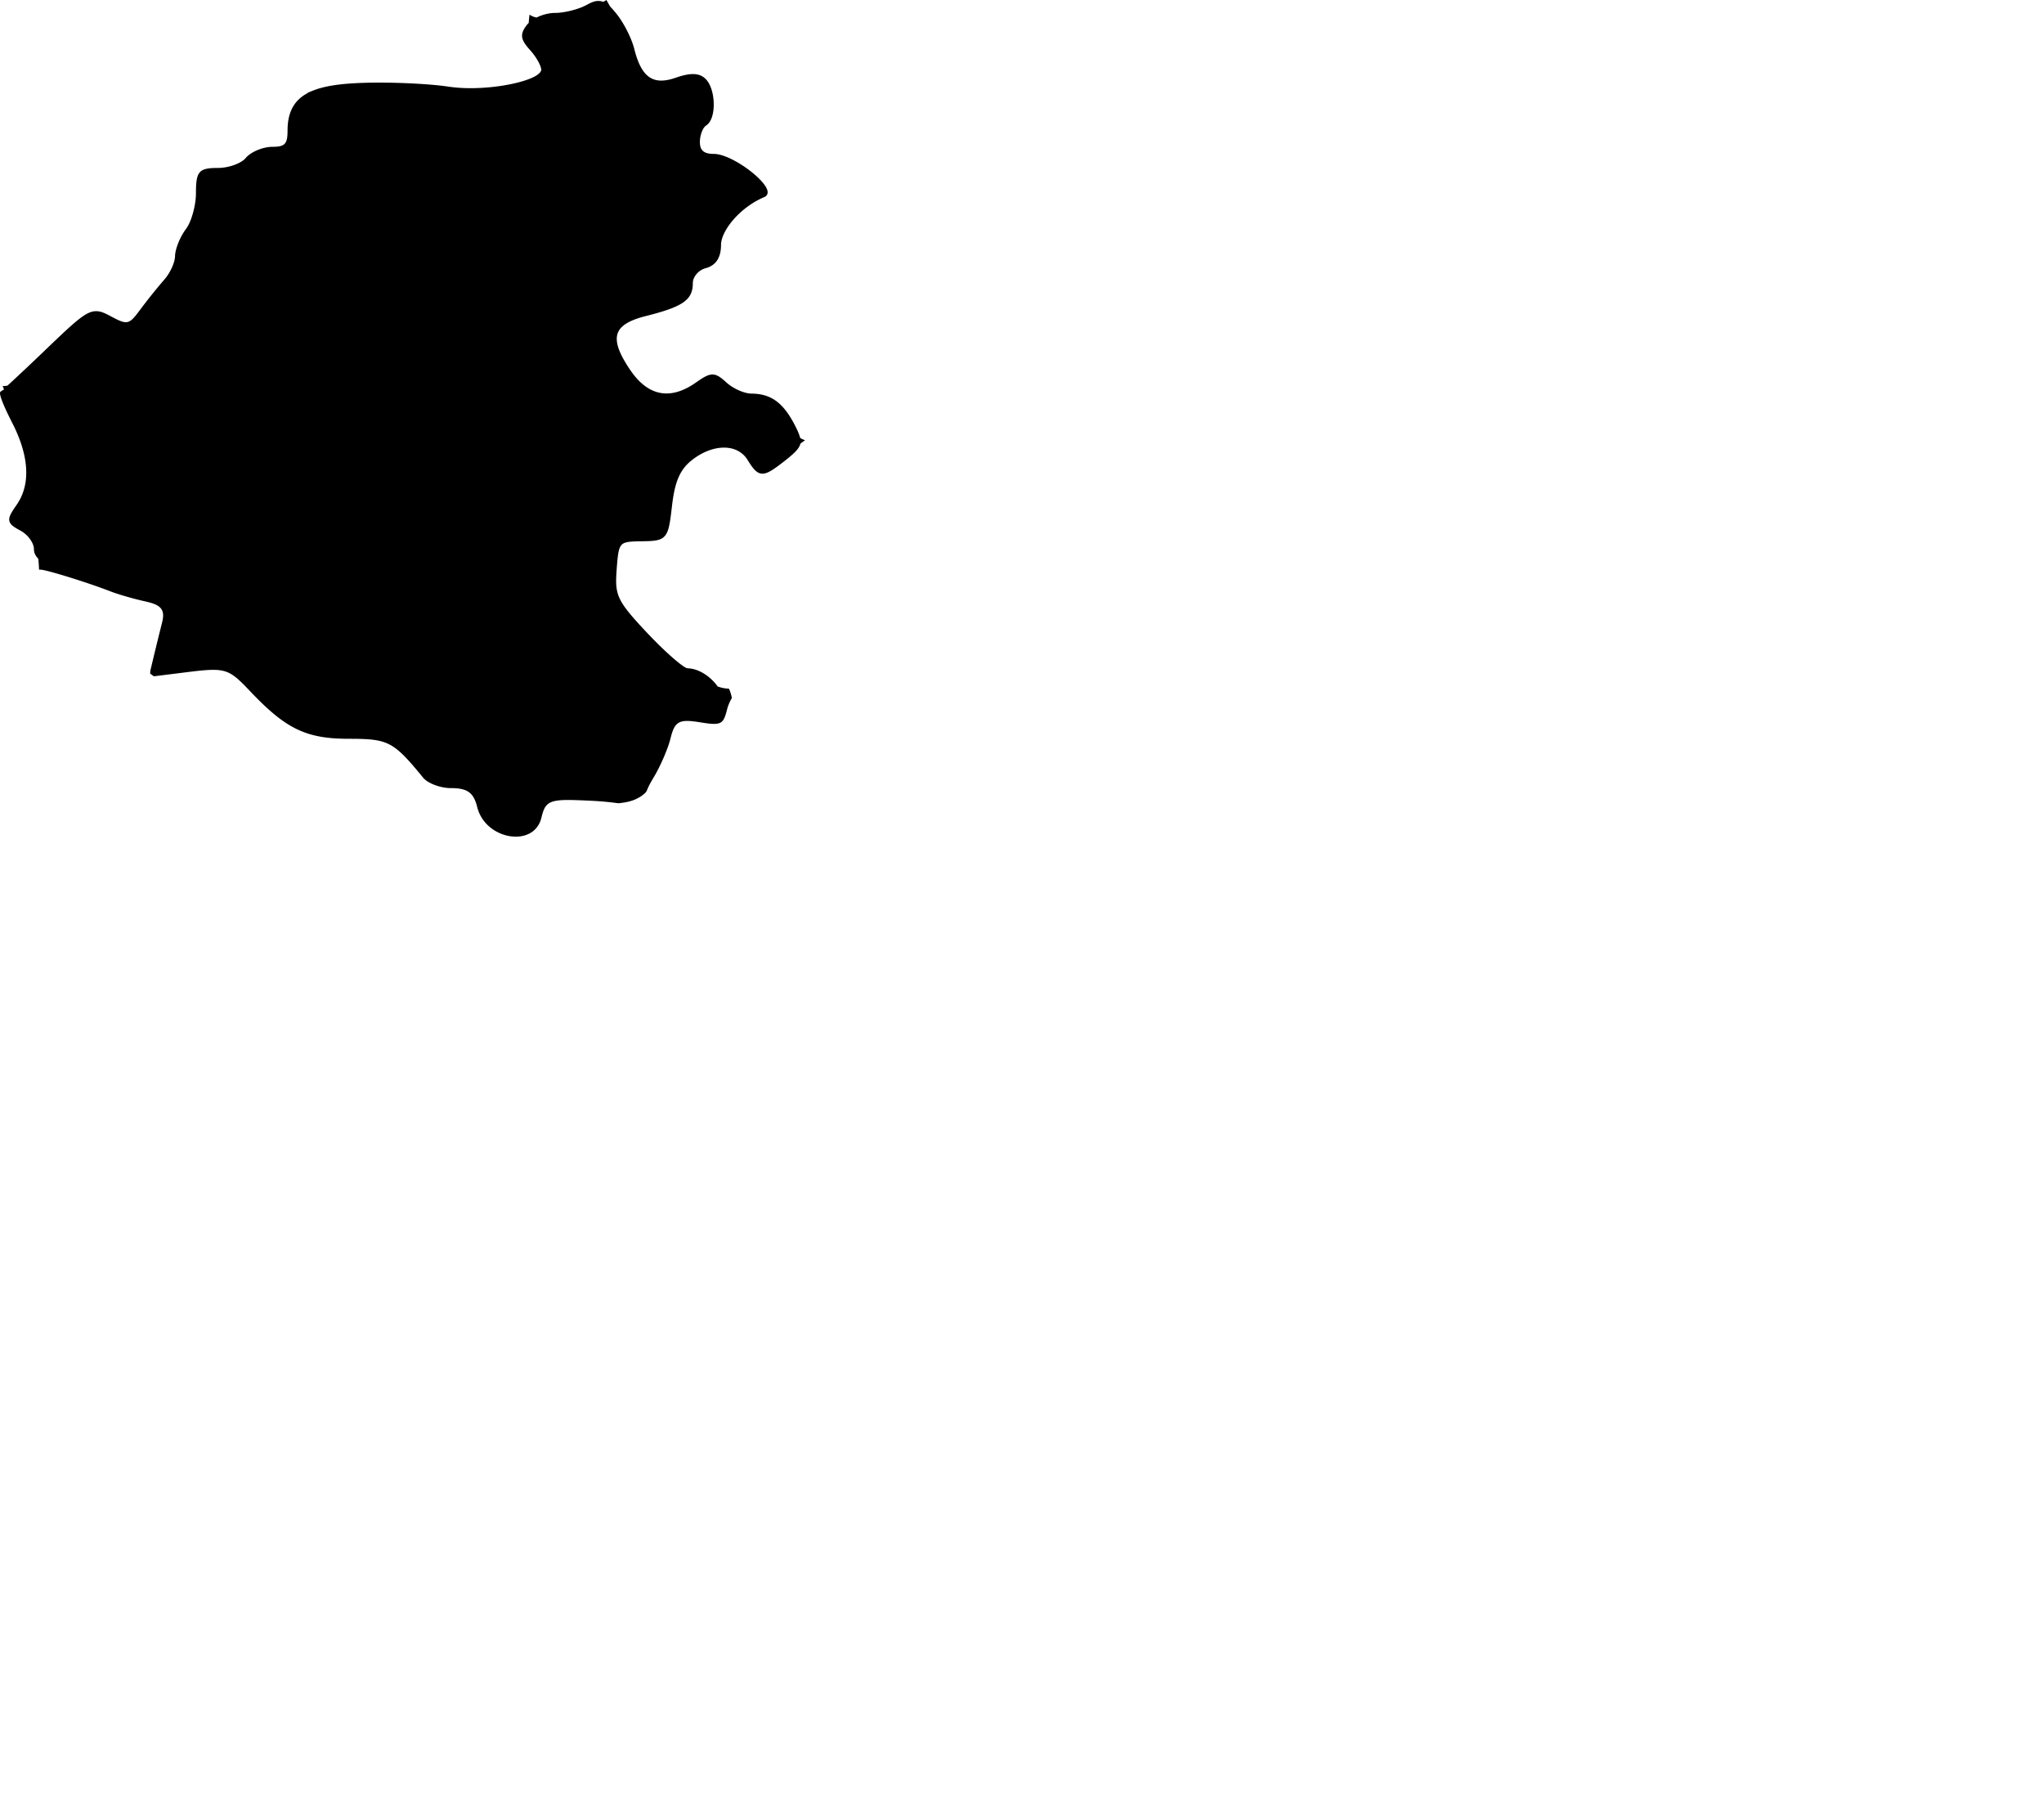 <svg viewBox="107.073 83.584 176.652 155.876" xmlns="http://www.w3.org/2000/svg"><path d="M110.572 132.806c.492 0 4.16 1.139 6.039 1.874.65.254 1.993.644 2.934.85.752.165 1.264.34 1.491.709.197.319.154.714.028 1.208-.189.743-.53 2.131-.761 3.096l-.233.972-.023.273.324.233 2.801-.35c3.429-.428 3.639-.338 5.549 1.673 3.074 3.238 4.824 4.077 8.514 4.077 3.412 0 3.831.22 6.41 3.363.4.487 1.499.899 2.398.899 1.425 0 1.956.38 2.269 1.625.422 1.686 1.998 2.568 3.336 2.568 1.139 0 1.967-.611 2.215-1.635.283-1.158.523-1.533 2.296-1.533.48 0 1.062.022 1.846.06a26.27 26.27 0 012.499.222c.639-.056 1.121-.172 1.529-.357l.035-.019c.304-.143.572-.32.814-.562l.085-.133c.118-.314.304-.676.586-1.14.573-.945 1.24-2.479 1.458-3.35.265-1.055.493-1.552 1.443-1.552.276 0 .622.038 1.194.13.554.089.884.125 1.139.125.702 0 .876-.273 1.114-1.212.079-.315.199-.62.356-.906l.066-.12-.027-.134a3.044 3.044 0 00-.227-.672 2.881 2.881 0 01-.853-.149l-.119-.039-.072-.102c-.679-.878-1.652-1.444-2.499-1.466l-.143-.033c-.441-.197-1.813-1.37-3.344-2.991-2.693-2.853-2.832-3.302-2.671-5.512.084-1.159.145-1.82.413-2.119.246-.276.698-.31 1.749-.324 1.077-.015 1.654-.042 2.012-.47.344-.411.437-1.102.613-2.624.245-2.109.707-3.145 1.766-3.958 1.803-1.385 3.875-1.387 4.747.004.454.73.79 1.208 1.302 1.208.445 0 .958-.347 2.014-1.178.644-.506 1.1-.923 1.232-1.312l.038-.112.095-.069.303-.226a1.339 1.339 0 01-.282-.109l-.136-.073-.045-.148c-.075-.248-.208-.55-.429-.979-1.006-1.939-2.056-2.7-3.743-2.713-.61-.004-1.57-.427-2.14-.941-.542-.491-.849-.71-1.232-.71-.404 0-.83.276-1.432.698-2.209 1.546-4.126 1.186-5.669-1.082-1.005-1.476-1.348-2.494-1.078-3.206.245-.642 1.011-1.105 2.412-1.458 3.235-.811 4.073-1.398 4.073-2.859 0-.537.503-1.121 1.1-1.276.886-.232 1.335-.908 1.335-2.008 0-1.21 1.599-3.237 3.74-4.139.229-.097.327-.288.277-.539-.204-1.013-3.146-3.188-4.632-3.191-.86-.001-1.211-.298-1.211-1.026 0-.574.246-1.237.527-1.419.459-.285.6-.965.644-1.345.105-.895-.093-2.105-.675-2.688-.525-.522-1.282-.56-2.588-.104-1.967.685-2.963-.029-3.587-2.517-.231-.915-.91-2.245-1.545-3.028a8.561 8.561 0 00-.498-.571l-.059-.079-.294-.522c-.044.027-.082.053-.131.081l-.129.074-.145-.036c-.511-.126-.914.094-1.347.327-.69.37-1.902.671-2.701.671-.456 0-.993.126-1.475.345l-.119.054-.127-.032c-.183-.045-.329-.131-.477-.216-.021.201-.043.404-.058.579l-.011.129-.088.095c-.749.899-.593 1.371.211 2.26.536.592.912 1.302.953 1.619l.015.117-.054.104c-.389.744-3.322 1.447-6.035 1.447a13.28 13.28 0 01-1.958-.134c-1.342-.204-3.804-.346-5.986-.346-.479 0-.933.007-1.348.021-2.013.065-3.354.272-4.35.669l-.413.165-.068.06c-1.173.628-1.72 1.658-1.72 3.243 0 1.143-.229 1.389-1.289 1.389-.839 0-1.883.436-2.328.971-.386.464-1.479.856-2.388.856-1.661 0-1.911.284-1.911 2.173 0 1.063-.395 2.483-.862 3.101-.509.672-.933 1.722-.945 2.342-.009.552-.424 1.462-.924 2.028a46.82 46.82 0 00-2.074 2.584c-.974 1.31-1.096 1.369-2.526.603-.514-.274-.882-.455-1.292-.455-.856 0-1.708.777-4.27 3.234a218.449 218.449 0 01-3.31 3.121l-.083.076-.111.018a1.364 1.364 0 01-.227.019c-.028 0-.054-.007-.082-.009l.005.014.111.289-.262.164a.171.171 0 00-.074.092c-.038.105-.006.569 1.069 2.675 1.018 1.993 1.904 4.837.345 7.062-.494.707-.688 1.055-.609 1.383.072.306.357.504.969.832.622.334 1.148 1.059 1.148 1.583 0 .277.097.521.297.749l.078.089.013.118c.022.211.039.438.049.681l.006.136-.001.001.017.006h.109v.001z" /></svg>